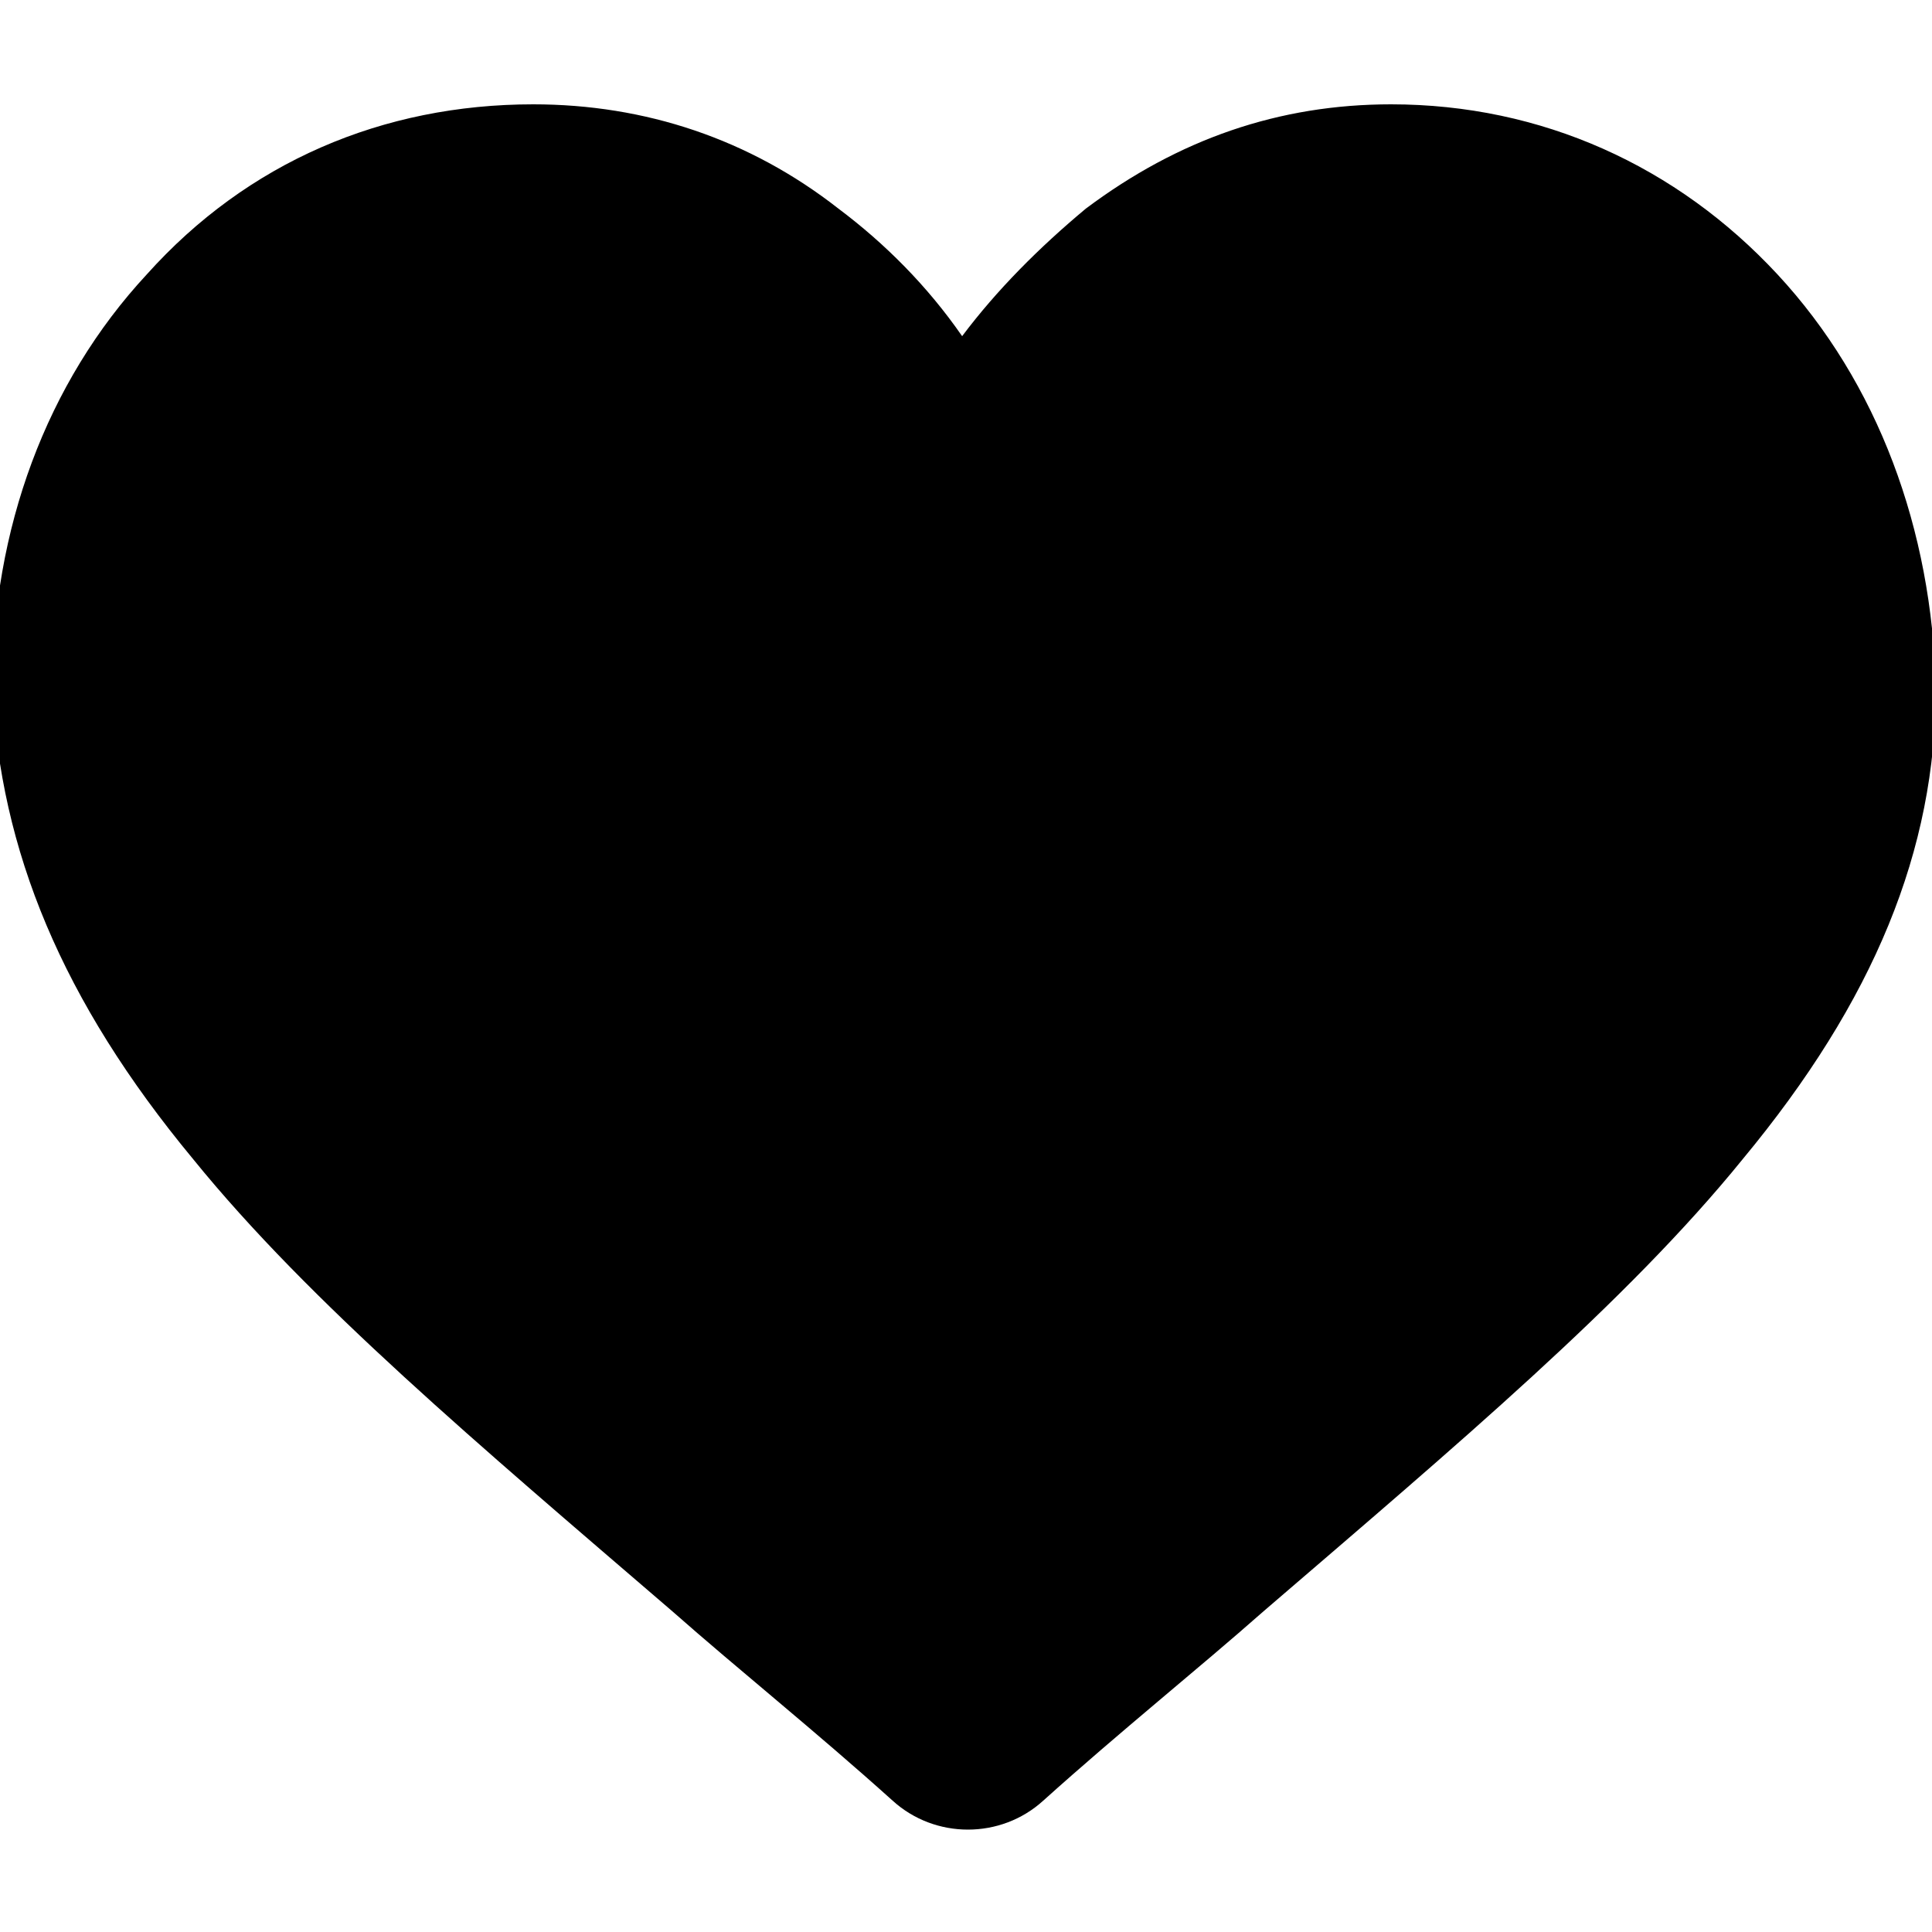 <?xml version="1.0" encoding="utf-8"?>
<!-- Generator: Adobe Illustrator 21.0.0, SVG Export Plug-In . SVG Version: 6.00 Build 0)  -->
<svg version="1.1" id="Layer_1" xmlns="http://www.w3.org/2000/svg" xmlns:xlink="http://www.w3.org/1999/xlink" x="0px" y="0px"
	 viewBox="0 0 50 50" style="enable-background:new 0 0 50 50;" xml:space="preserve">
<title>heart-fill</title>
<path d="M46,7.1c-2.6-2.8-6.1-4.4-10-4.4c-2.9,0-5.5,0.9-7.9,2.7c-1.2,1-2.3,2.1-3.2,3.3c-0.9-1.3-2-2.4-3.2-3.3
	c-2.3-1.8-5-2.7-7.9-2.7c-3.9,0-7.4,1.5-10,4.4c-2.6,2.8-4,6.6-4,10.7C0,22,1.6,25.9,5,30c3,3.7,7.4,7.4,12.4,11.7
	c1.7,1.5,3.7,3.1,5.7,4.9c1.1,1,2.8,1,3.9,0c2-1.8,4-3.4,5.7-4.9c5-4.3,9.4-8,12.4-11.7c3.4-4.1,5-8,5-12.2C50,13.7,48.6,9.9,46,7.1
	z"/>
</svg>
